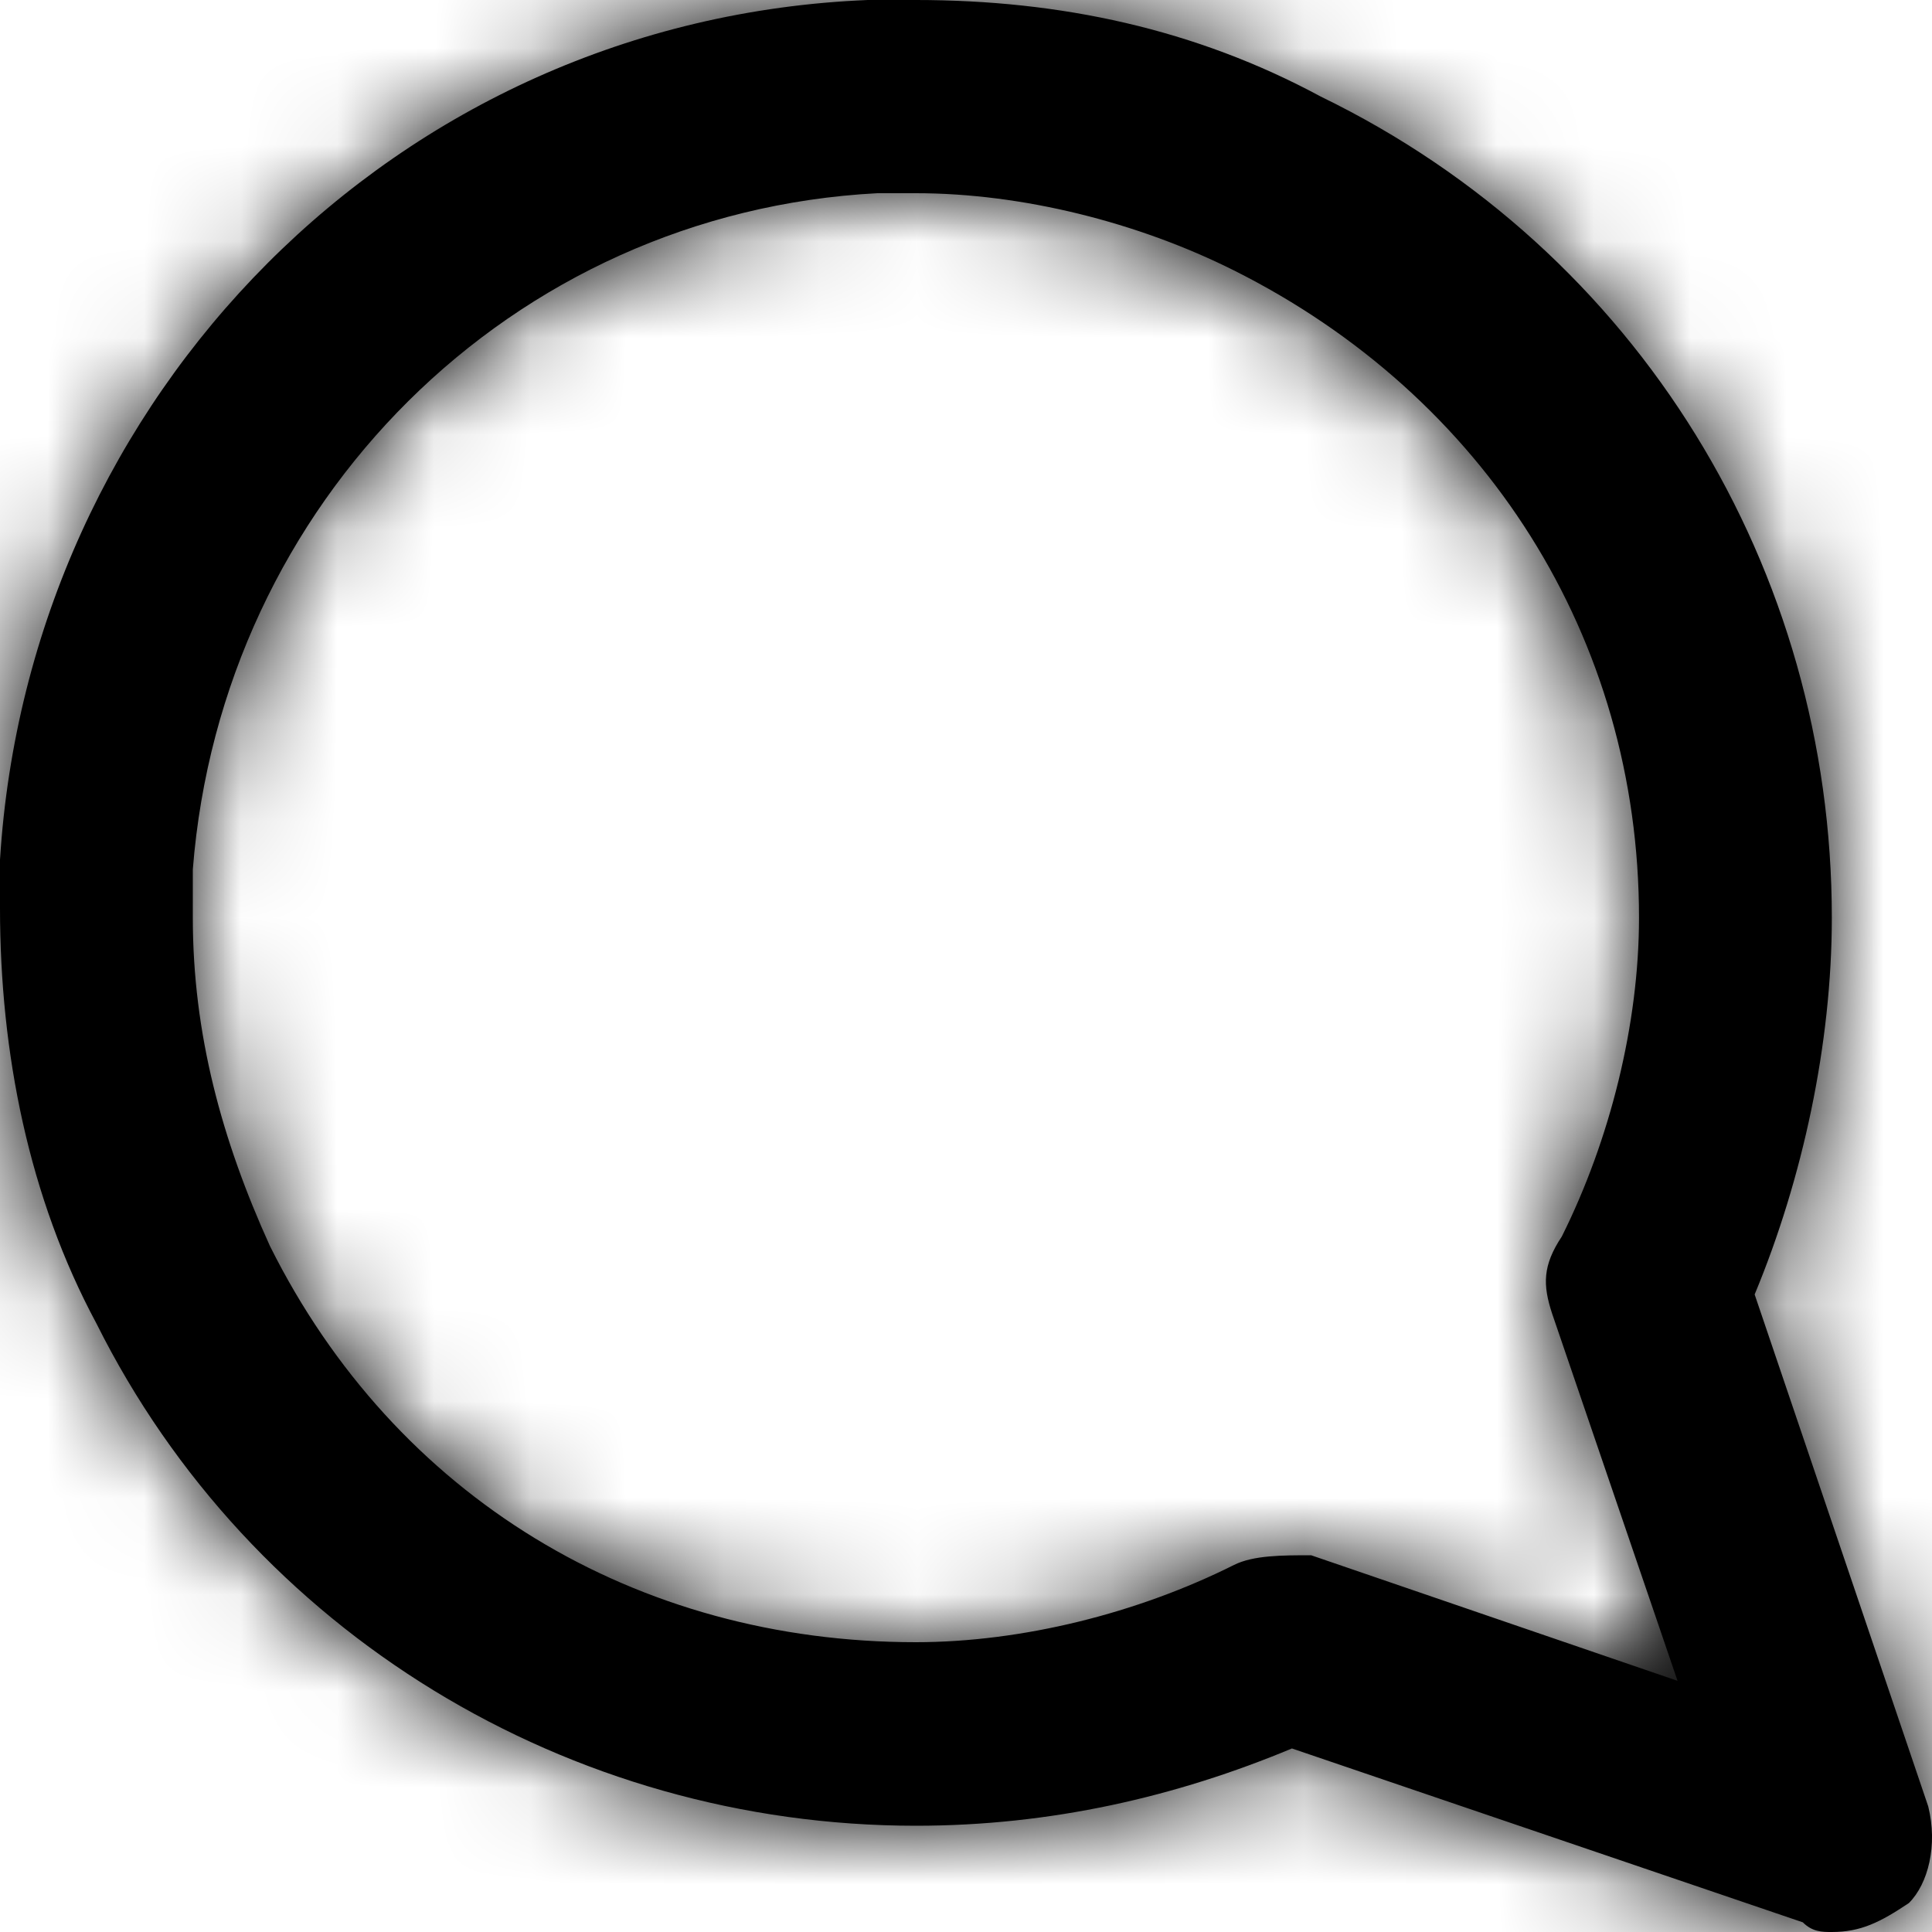 <?xml version="1.0" encoding="UTF-8"?>
<svg width="20px" height="20px" viewBox="0 0 20 20" version="1.1" xmlns="http://www.w3.org/2000/svg" xmlns:xlink="http://www.w3.org/1999/xlink">
    <!-- Generator: Sketch 50.2 (55047) - http://www.bohemiancoding.com/sketch -->
    <title>Particles / Icons / Chat</title>
    <desc>Created with Sketch.</desc>
    <defs>
        <path d="M20,8.9 C19.701,4.1 15.908,0.2 11.018,0 L10.519,0 C10.519,0 10.519,0 10.519,0 C9.022,0 7.624,0.3 6.327,1 C3.033,2.6 1.037,5.9 1.037,9.5 C1.037,10.8 1.337,12.2 1.836,13.4 L0.039,18.7 C-0.061,19.1 0.039,19.5 0.239,19.7 C0.538,19.9 0.738,20 1.037,20 C1.137,20 1.237,20 1.337,19.9 L6.626,18.1 C7.824,18.6 9.121,18.9 10.519,18.9 C14.112,18.9 17.405,16.9 19.002,13.7 C19.701,12.4 20,10.9 20,9.4 L20,8.9 Z M18.004,9.5 C18.004,9.5 18.004,9.5 18.004,9.5 C18.004,10.7 17.705,11.8 17.205,12.9 C15.908,15.5 13.413,17 10.519,17 C9.421,17 8.223,16.7 7.225,16.2 C7.025,16.1 6.726,16.1 6.427,16.1 L2.634,17.4 L3.932,13.6 C4.031,13.3 4.031,13.1 3.832,12.8 C3.333,11.8 3.033,10.6 3.033,9.5 C3.033,6.6 4.63,4.1 7.225,2.8 C8.223,2.3 9.421,2 10.519,2 C10.519,2 10.519,2 10.519,2 L10.918,2 C14.71,2.2 17.705,5.2 18.004,9 L18.004,9.5 Z" id="path-1"></path>
    </defs>
    <g id="M04-Prototype" stroke="none" stroke-width="1" fill="none" fill-rule="evenodd">
        <g id="M04-/-11-(State-1)" transform="translate(-18, -42)">
            <g id="Organism-/-Header-/-Mobile">
                <g id="Group" transform="translate(16, 37)">
                    <g id="Particles-/-Icons-/-Chat" transform="translate(12, 15) scale(-1, 1) translate(-12, -15) translate(2, 5)">
                        <g id="🎨-Color">
                            <mask id="mask-2" fill="white">
                                <use xlink:href="#path-1"></use>
                            </mask>
                            <use id="Mask" fill="#000000" fill-rule="nonzero" xlink:href="#path-1"></use>
                            <g id="Particles-/-Colors-/-Black" mask="url(#mask-2)" fill="#000000">
                                <g transform="translate(-6, -6)" id="Rectangle">
                                    <rect x="0" y="0" width="32" height="32"></rect>
                                </g>
                            </g>
                        </g>
                    </g>
                </g>
            </g>
        </g>
    </g>
</svg>